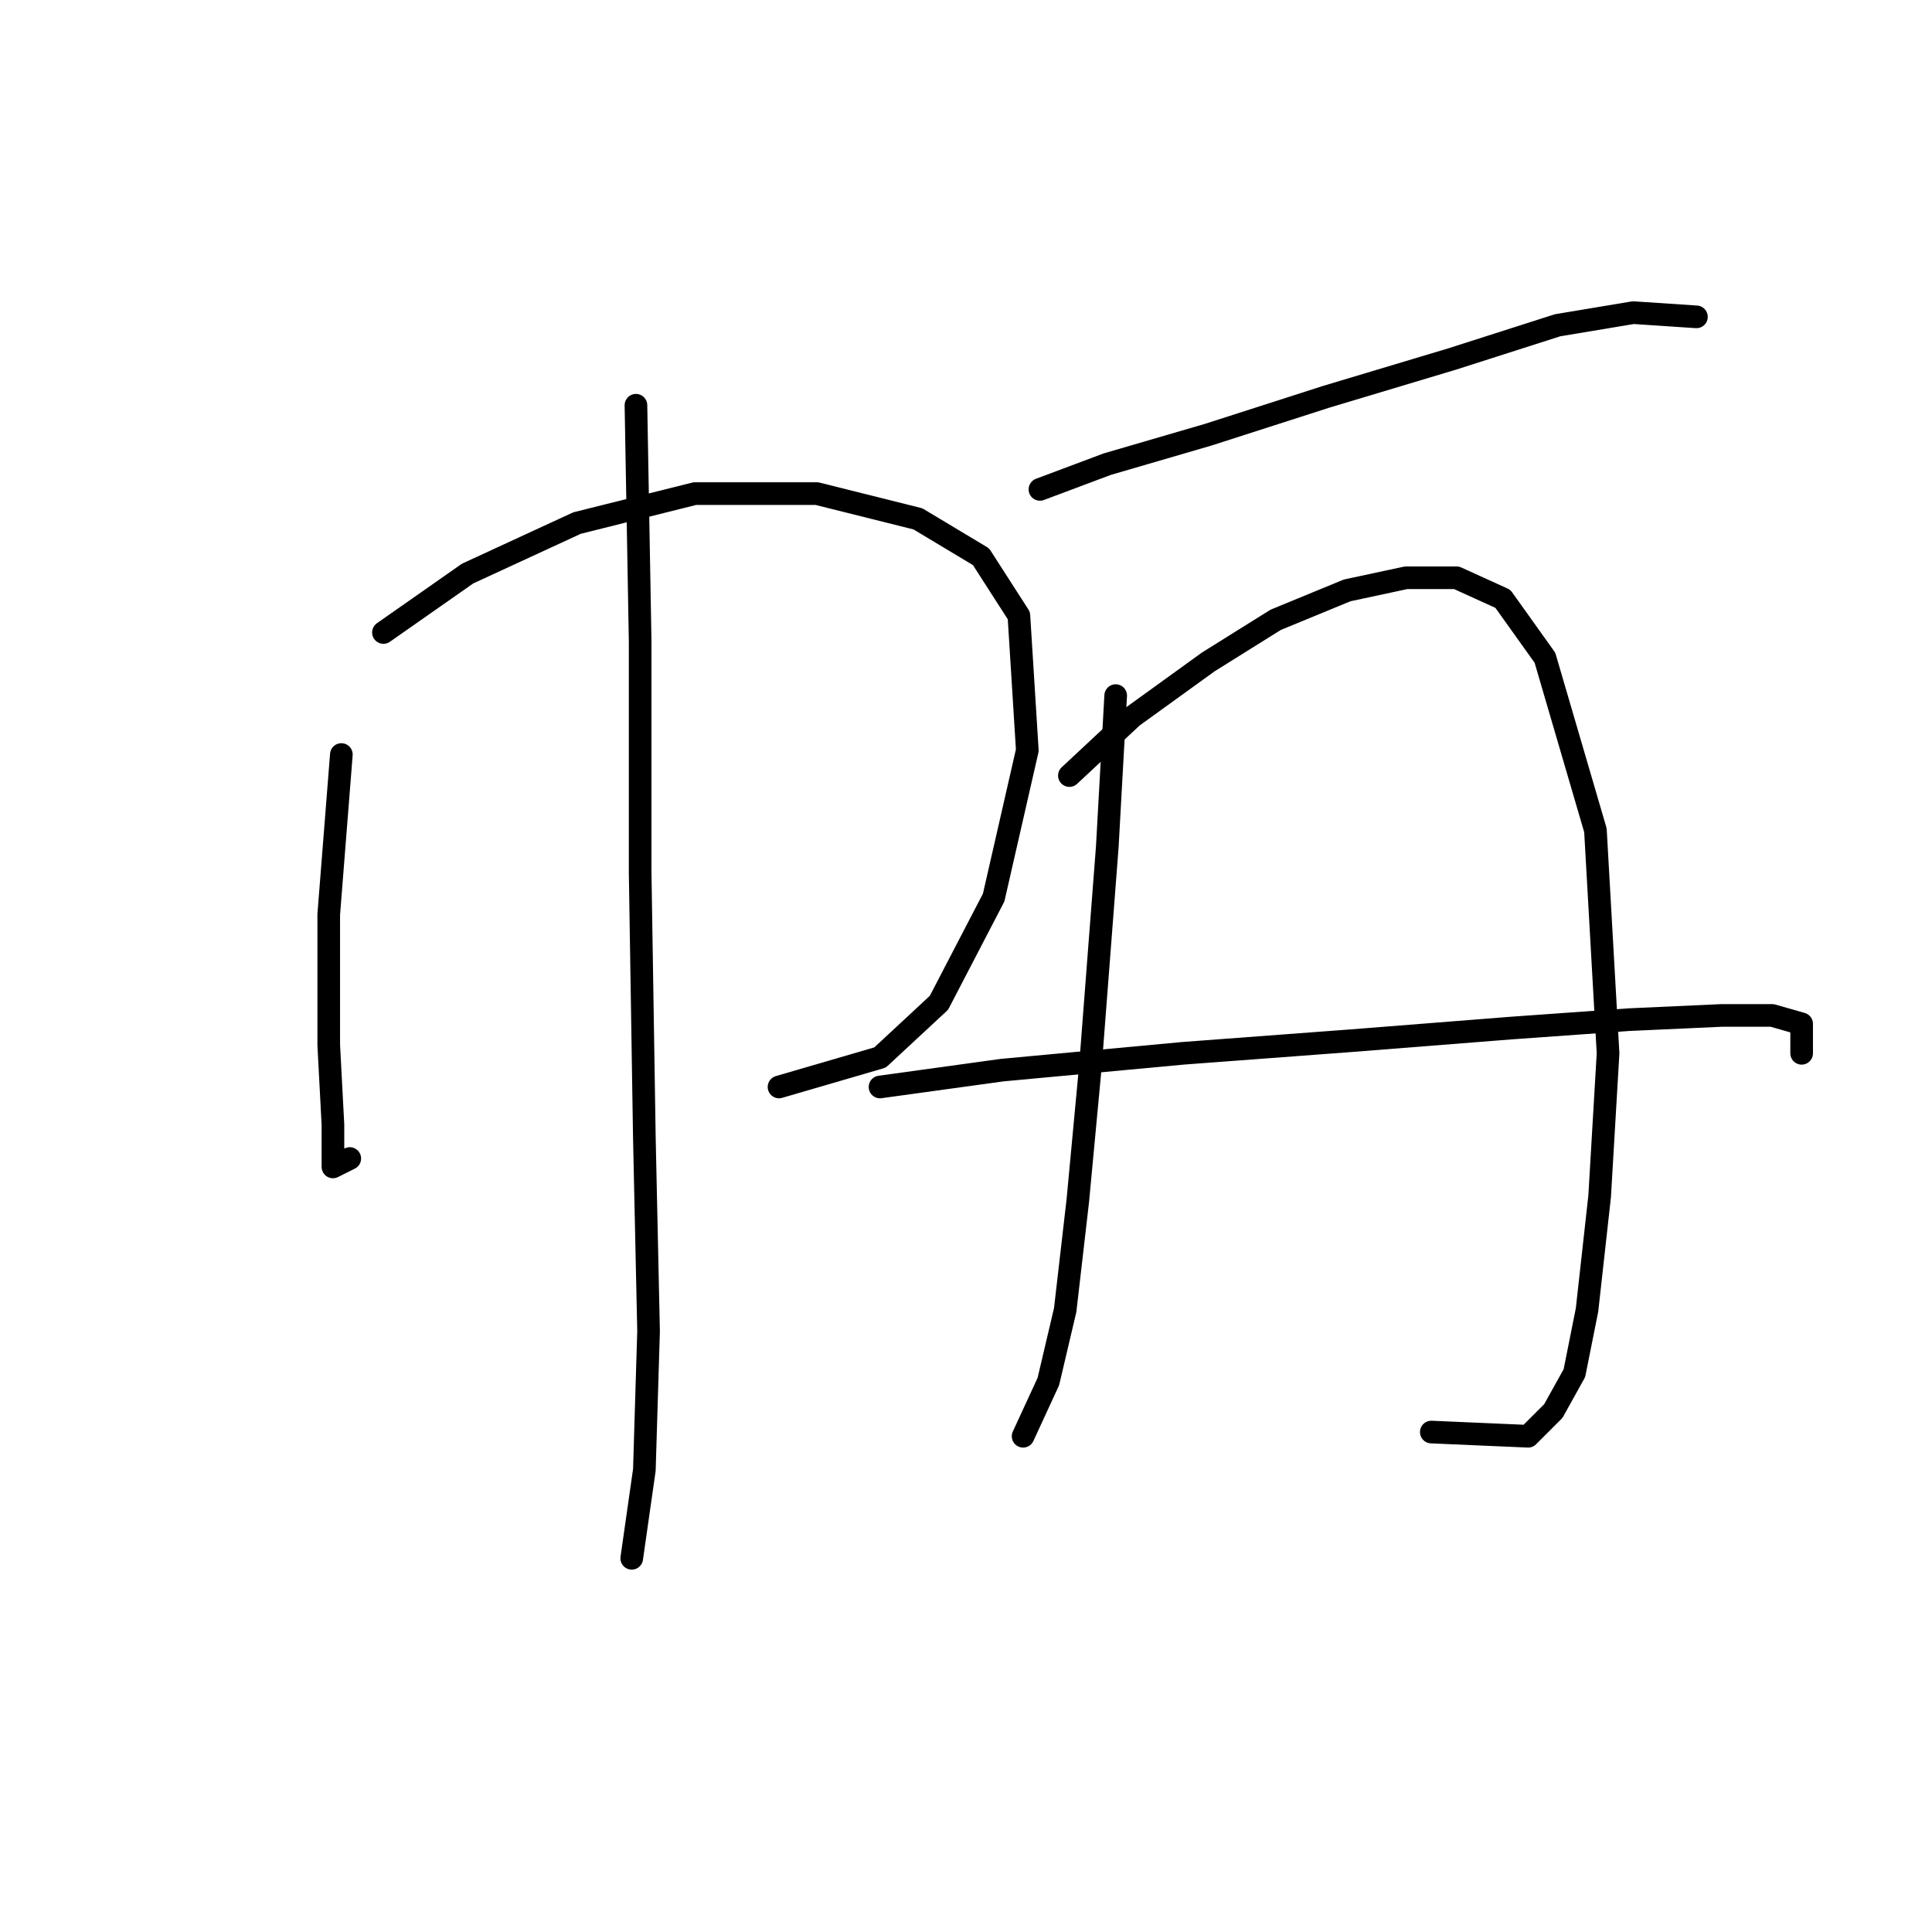 <?xml version="1.0" standalone="no"?>
    <svg width="256" height="256" xmlns="http://www.w3.org/2000/svg" version="1.1">
    <polyline stroke="black" stroke-width="3" stroke-linecap="round" fill="transparent" stroke-linejoin="round" points="45.232 99.978 43.559 121.167 43.559 138.453 44.117 149.048 44.117 154.624 46.347 153.509 46.347 153.509 " />
        <polyline stroke="black" stroke-width="3" stroke-linecap="round" fill="transparent" stroke-linejoin="round" points="50.808 83.807 61.961 76 76.459 69.308 92.072 65.405 108.243 65.405 121.626 68.751 129.991 73.769 135.009 81.576 136.124 99.42 131.663 118.937 124.414 132.877 116.608 140.126 103.225 144.03 103.225 144.03 " />
        <polyline stroke="black" stroke-width="3" stroke-linecap="round" fill="transparent" stroke-linejoin="round" points="84.266 53.695 84.823 84.922 84.823 115.591 85.381 150.721 85.939 176.372 85.381 194.773 83.708 206.483 83.708 206.483 " />
        <polyline stroke="black" stroke-width="3" stroke-linecap="round" fill="transparent" stroke-linejoin="round" points="137.797 64.847 146.719 61.502 160.102 57.598 175.715 52.58 192.444 47.561 206.385 43.1 216.422 41.427 224.786 41.985 224.786 41.985 " />
        <polyline stroke="black" stroke-width="3" stroke-linecap="round" fill="transparent" stroke-linejoin="round" points="147.834 92.171 146.719 112.245 144.489 141.242 142.816 159.085 141.143 173.583 138.912 183.063 135.567 190.312 135.567 190.312 " />
        <polyline stroke="black" stroke-width="3" stroke-linecap="round" fill="transparent" stroke-linejoin="round" points="141.701 102.766 150.065 94.959 160.102 87.71 169.024 82.134 178.504 78.23 186.31 76.558 193.002 76.558 199.135 79.346 204.712 87.152 211.403 110.015 213.076 139.569 211.961 158.528 210.288 173.583 208.615 181.948 205.827 186.966 202.481 190.312 189.656 189.754 189.656 189.754 " />
        <polyline stroke="black" stroke-width="3" stroke-linecap="round" fill="transparent" stroke-linejoin="round" points="116.608 144.03 132.779 141.799 156.756 139.569 179.061 137.896 200.251 136.223 215.864 135.108 228.132 134.55 234.823 134.55 238.727 135.665 238.727 139.569 238.727 139.569 " />
        </svg>